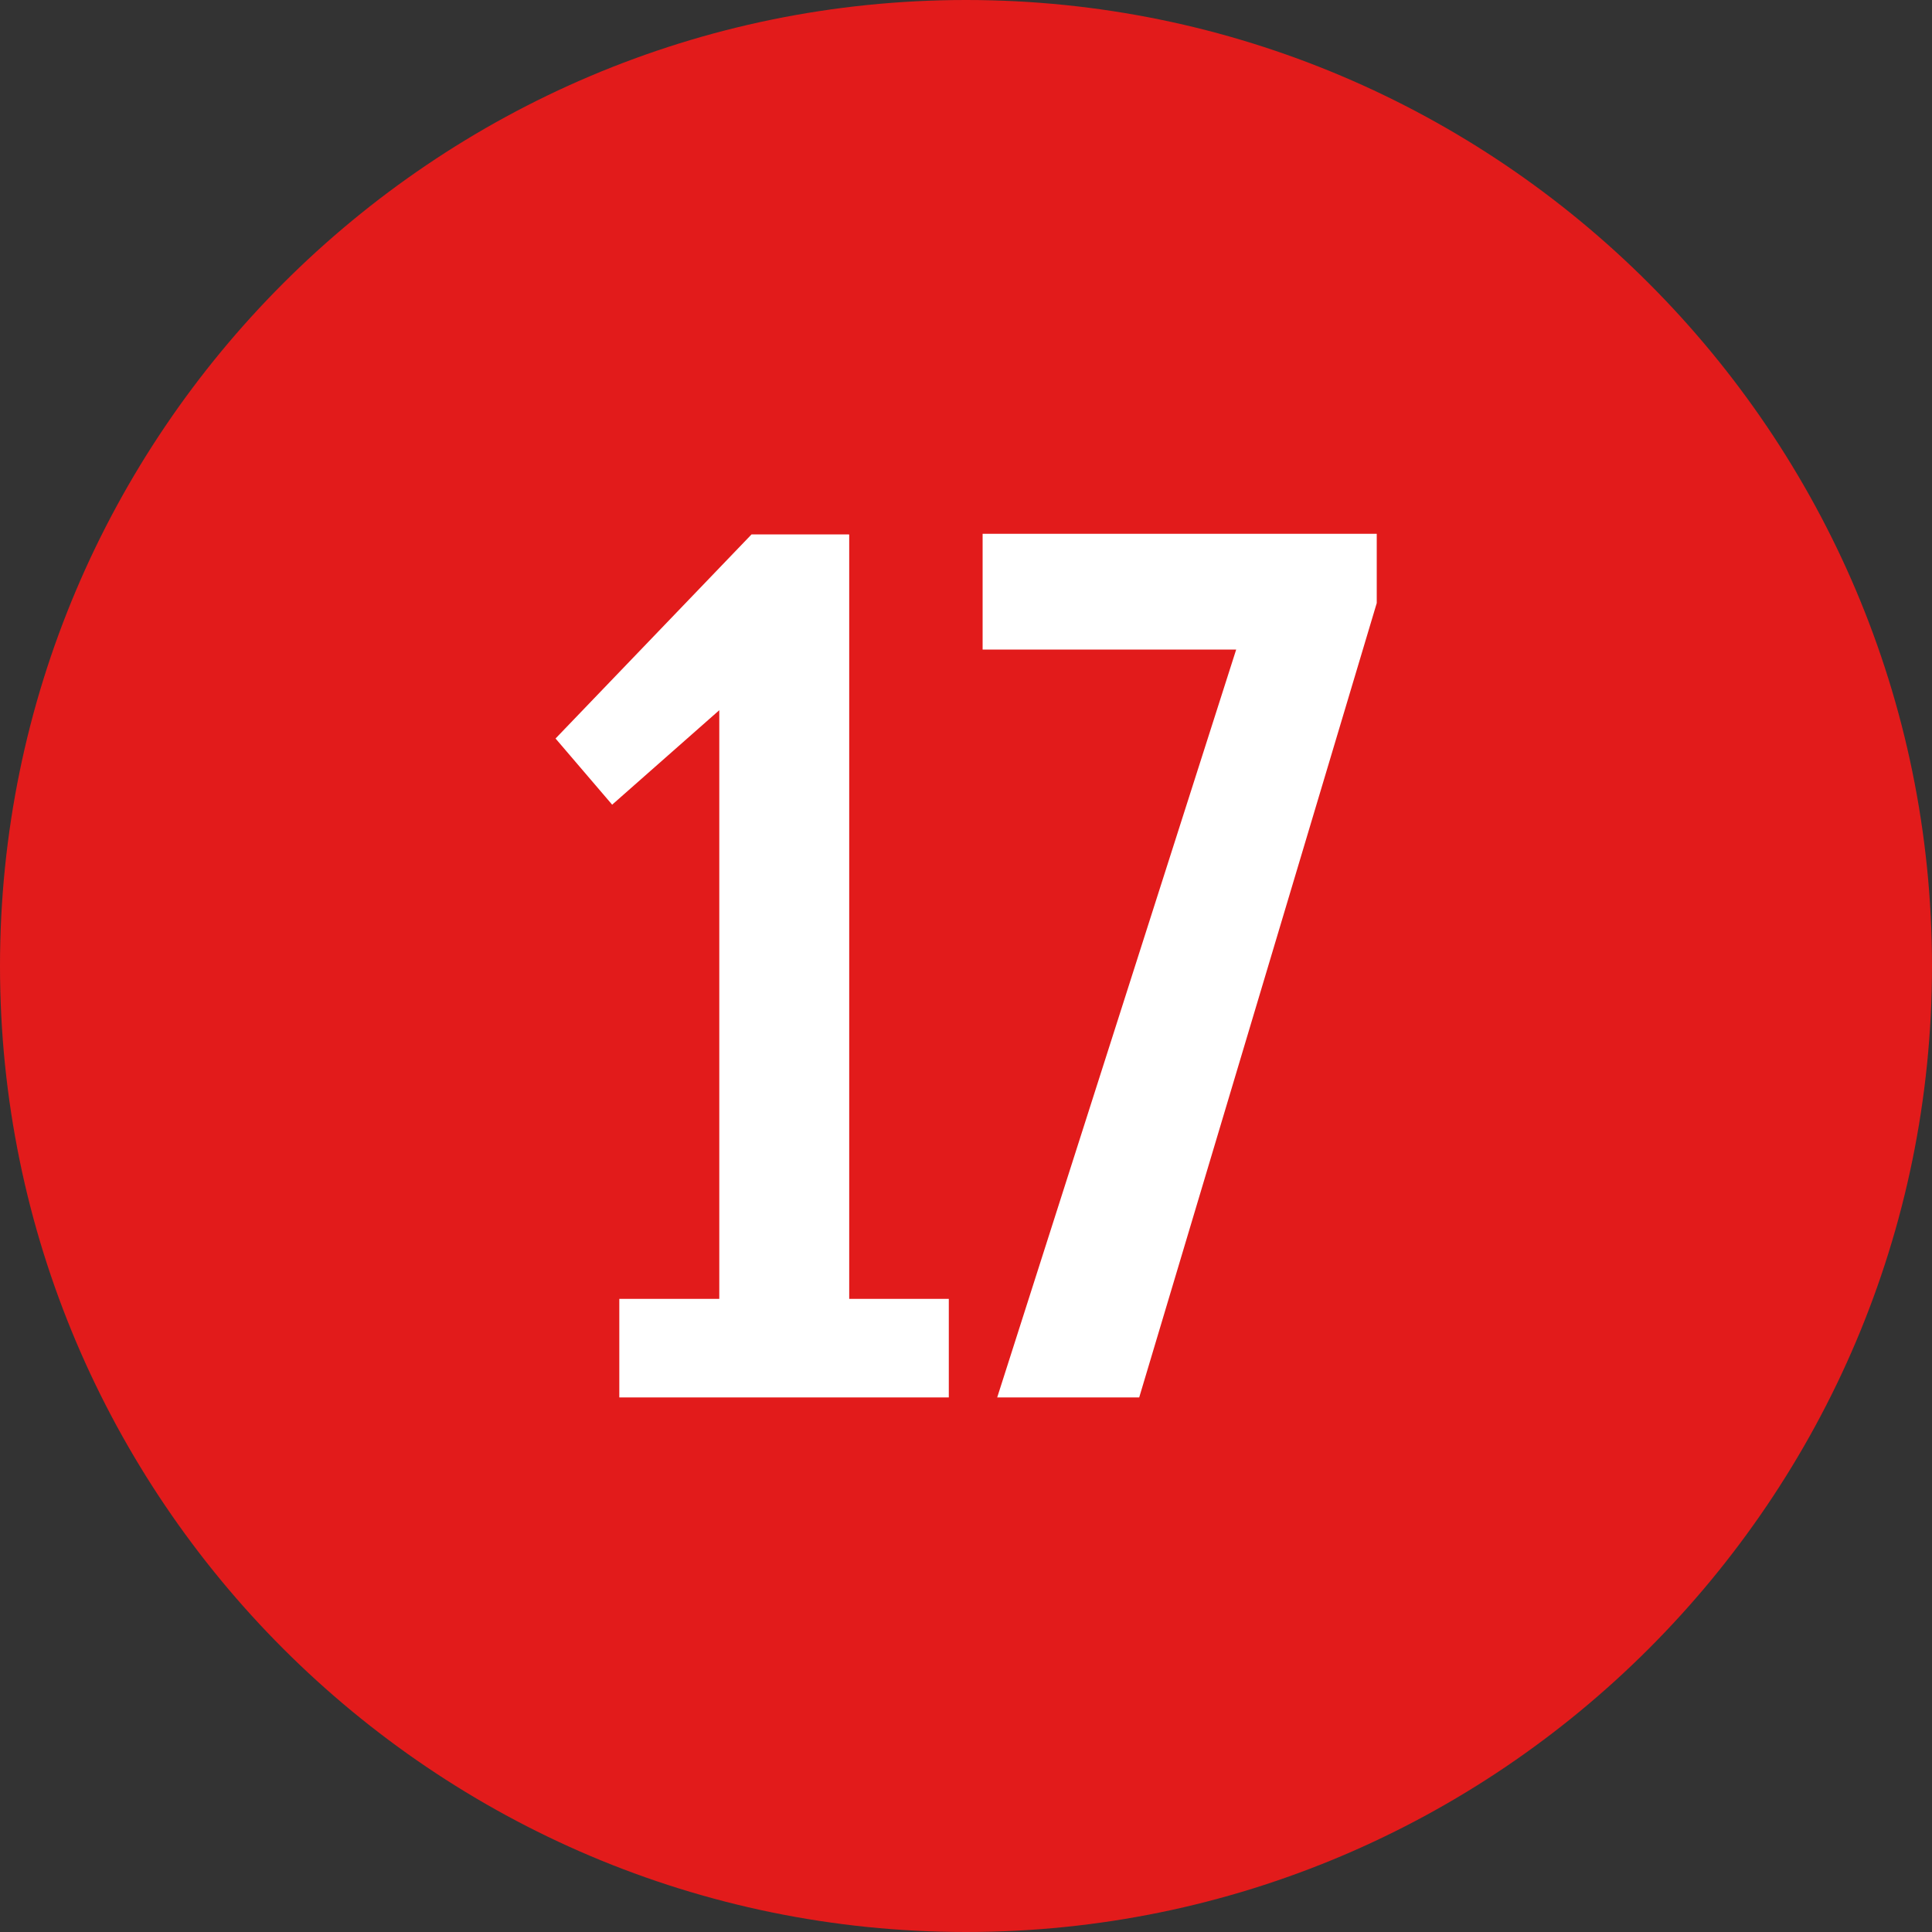 <!-- Generated by IcoMoon.io -->
<svg version="1.1" xmlns="http://www.w3.org/2000/svg" width="20" height="20" viewBox="0 0 20 20">
<rect x="0" y="0" width="20" height="20" fill="#333333" stroke="none"/>
<title>number_17</title>
<path fill="#e21b1b" d="M10 0c-5.514 0-10 4.486-10 10s4.486 10 10 10 10-4.486 10-10c0-5.514-4.486-10-10-10v0z"></path>
<path fill="#fff" d="M8.791 5.537v7.909h1.031v1.020h-3.411v-1.020h1.035v-6.094l-1.109 0.978-0.586-0.685 2.029-2.113h1.010v0.005z"></path>
<path fill="#fff" d="M12.798 6.724h-2.626v-1.198h4.080v0.717l-2.459 8.223h-1.47l2.474-7.742z"></path>
</svg>
